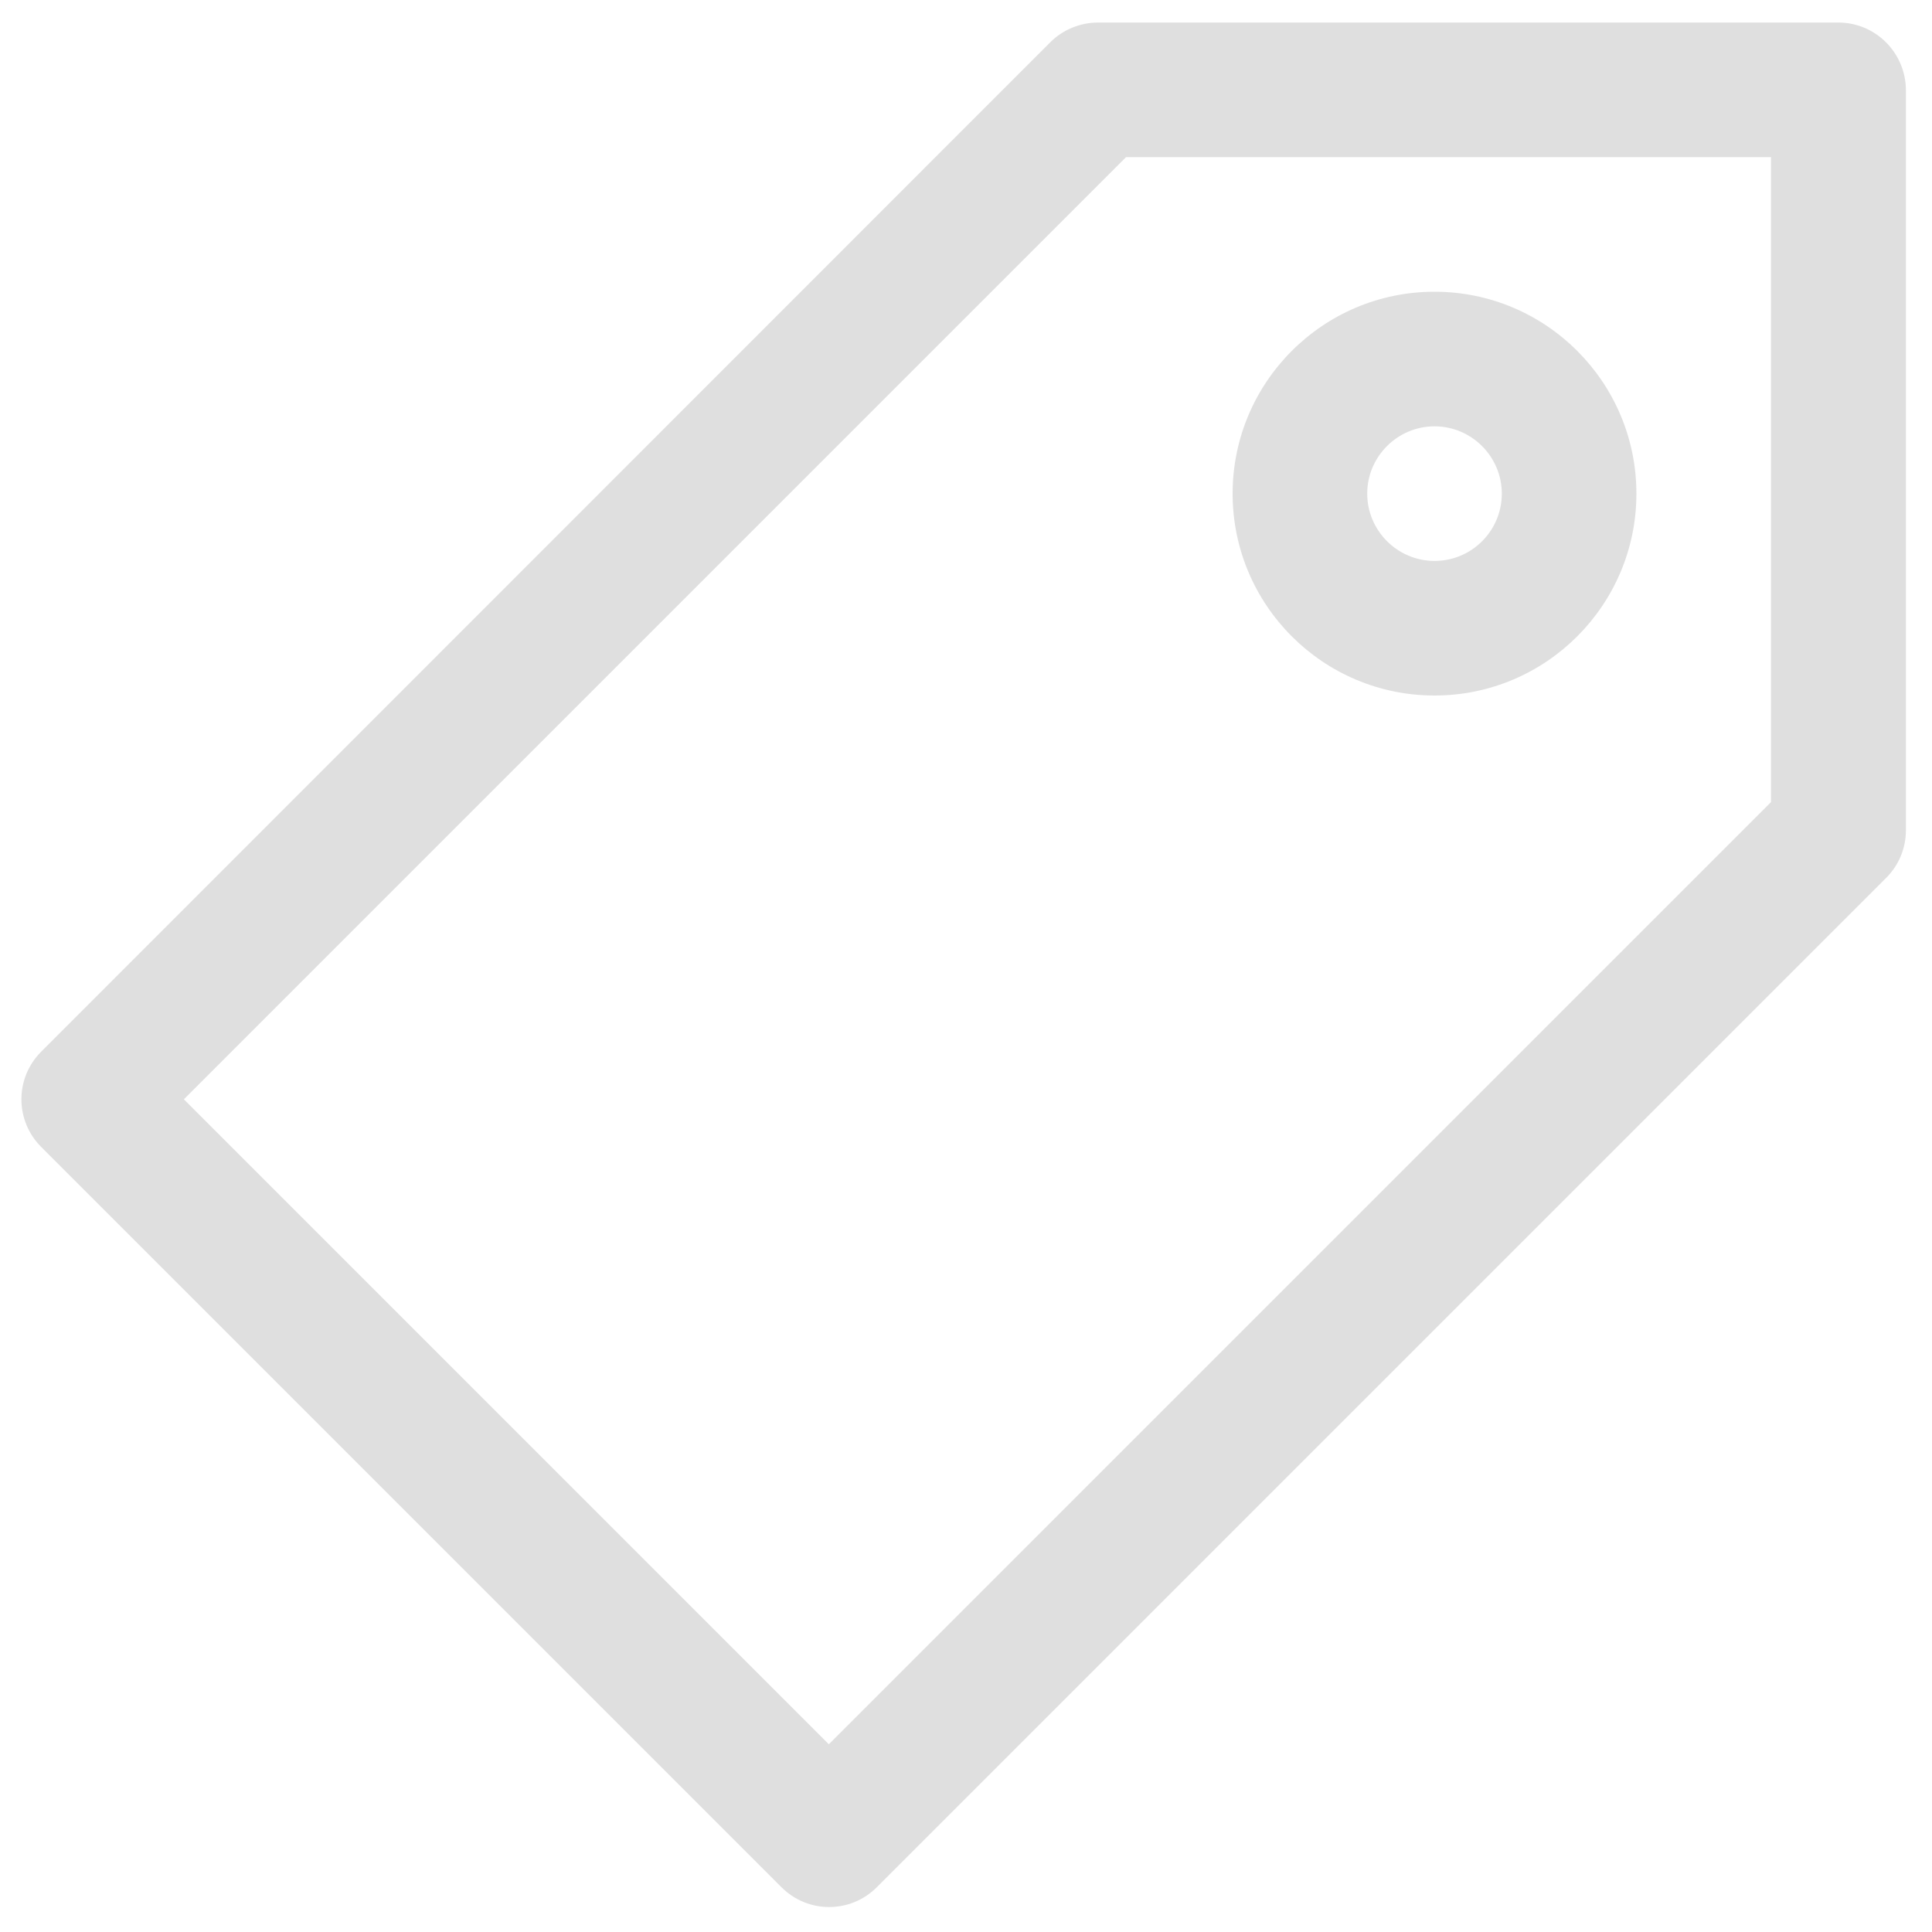 <?xml version="1.0" encoding="utf-8"?>
<!-- Generator: Adobe Illustrator 18.1.1, SVG Export Plug-In . SVG Version: 6.00 Build 0)  -->
<svg version="1.1" id="Capa_1" xmlns="http://www.w3.org/2000/svg" xmlns:xlink="http://www.w3.org/1999/xlink" x="0px" y="0px"
	 viewBox="0 0 600 600" enable-background="new 0 0 600 600" xml:space="preserve">
<rect fill="none" width="600" height="604"/>
<g>
	<g>
		<path fill="#DFDFDF" d="M570.9,7H341c-5.5,0-10.9,2.2-14.8,6.1L12.8,326.6c-8.2,8.2-8.2,21.4,0,29.6l229.9,229.9
			c8.2,8.2,21.4,8.2,29.6,0l313.5-313.5c3.9-3.9,6.1-9.2,6.1-14.8V27.9C591.8,16.4,582.5,7,570.9,7z M550,249.1L257.4,541.7
			L57.1,341.4L349.7,48.8H550V249.1z"/>
	</g>
</g>
<g>
	<g>
		<path fill="#DFDFDF" d="M445.5,90.6c-34.6,0-62.7,28.1-62.7,62.7s28.1,62.7,62.7,62.7s62.7-28.1,62.7-62.7S480.1,90.6,445.5,90.6z
			 M445.5,174.2c-11.5,0-20.9-9.4-20.9-20.9s9.4-20.9,20.9-20.9c11.5,0,20.9,9.4,20.9,20.9S457.1,174.2,445.5,174.2z"/>
	</g>
</g>
</svg>
